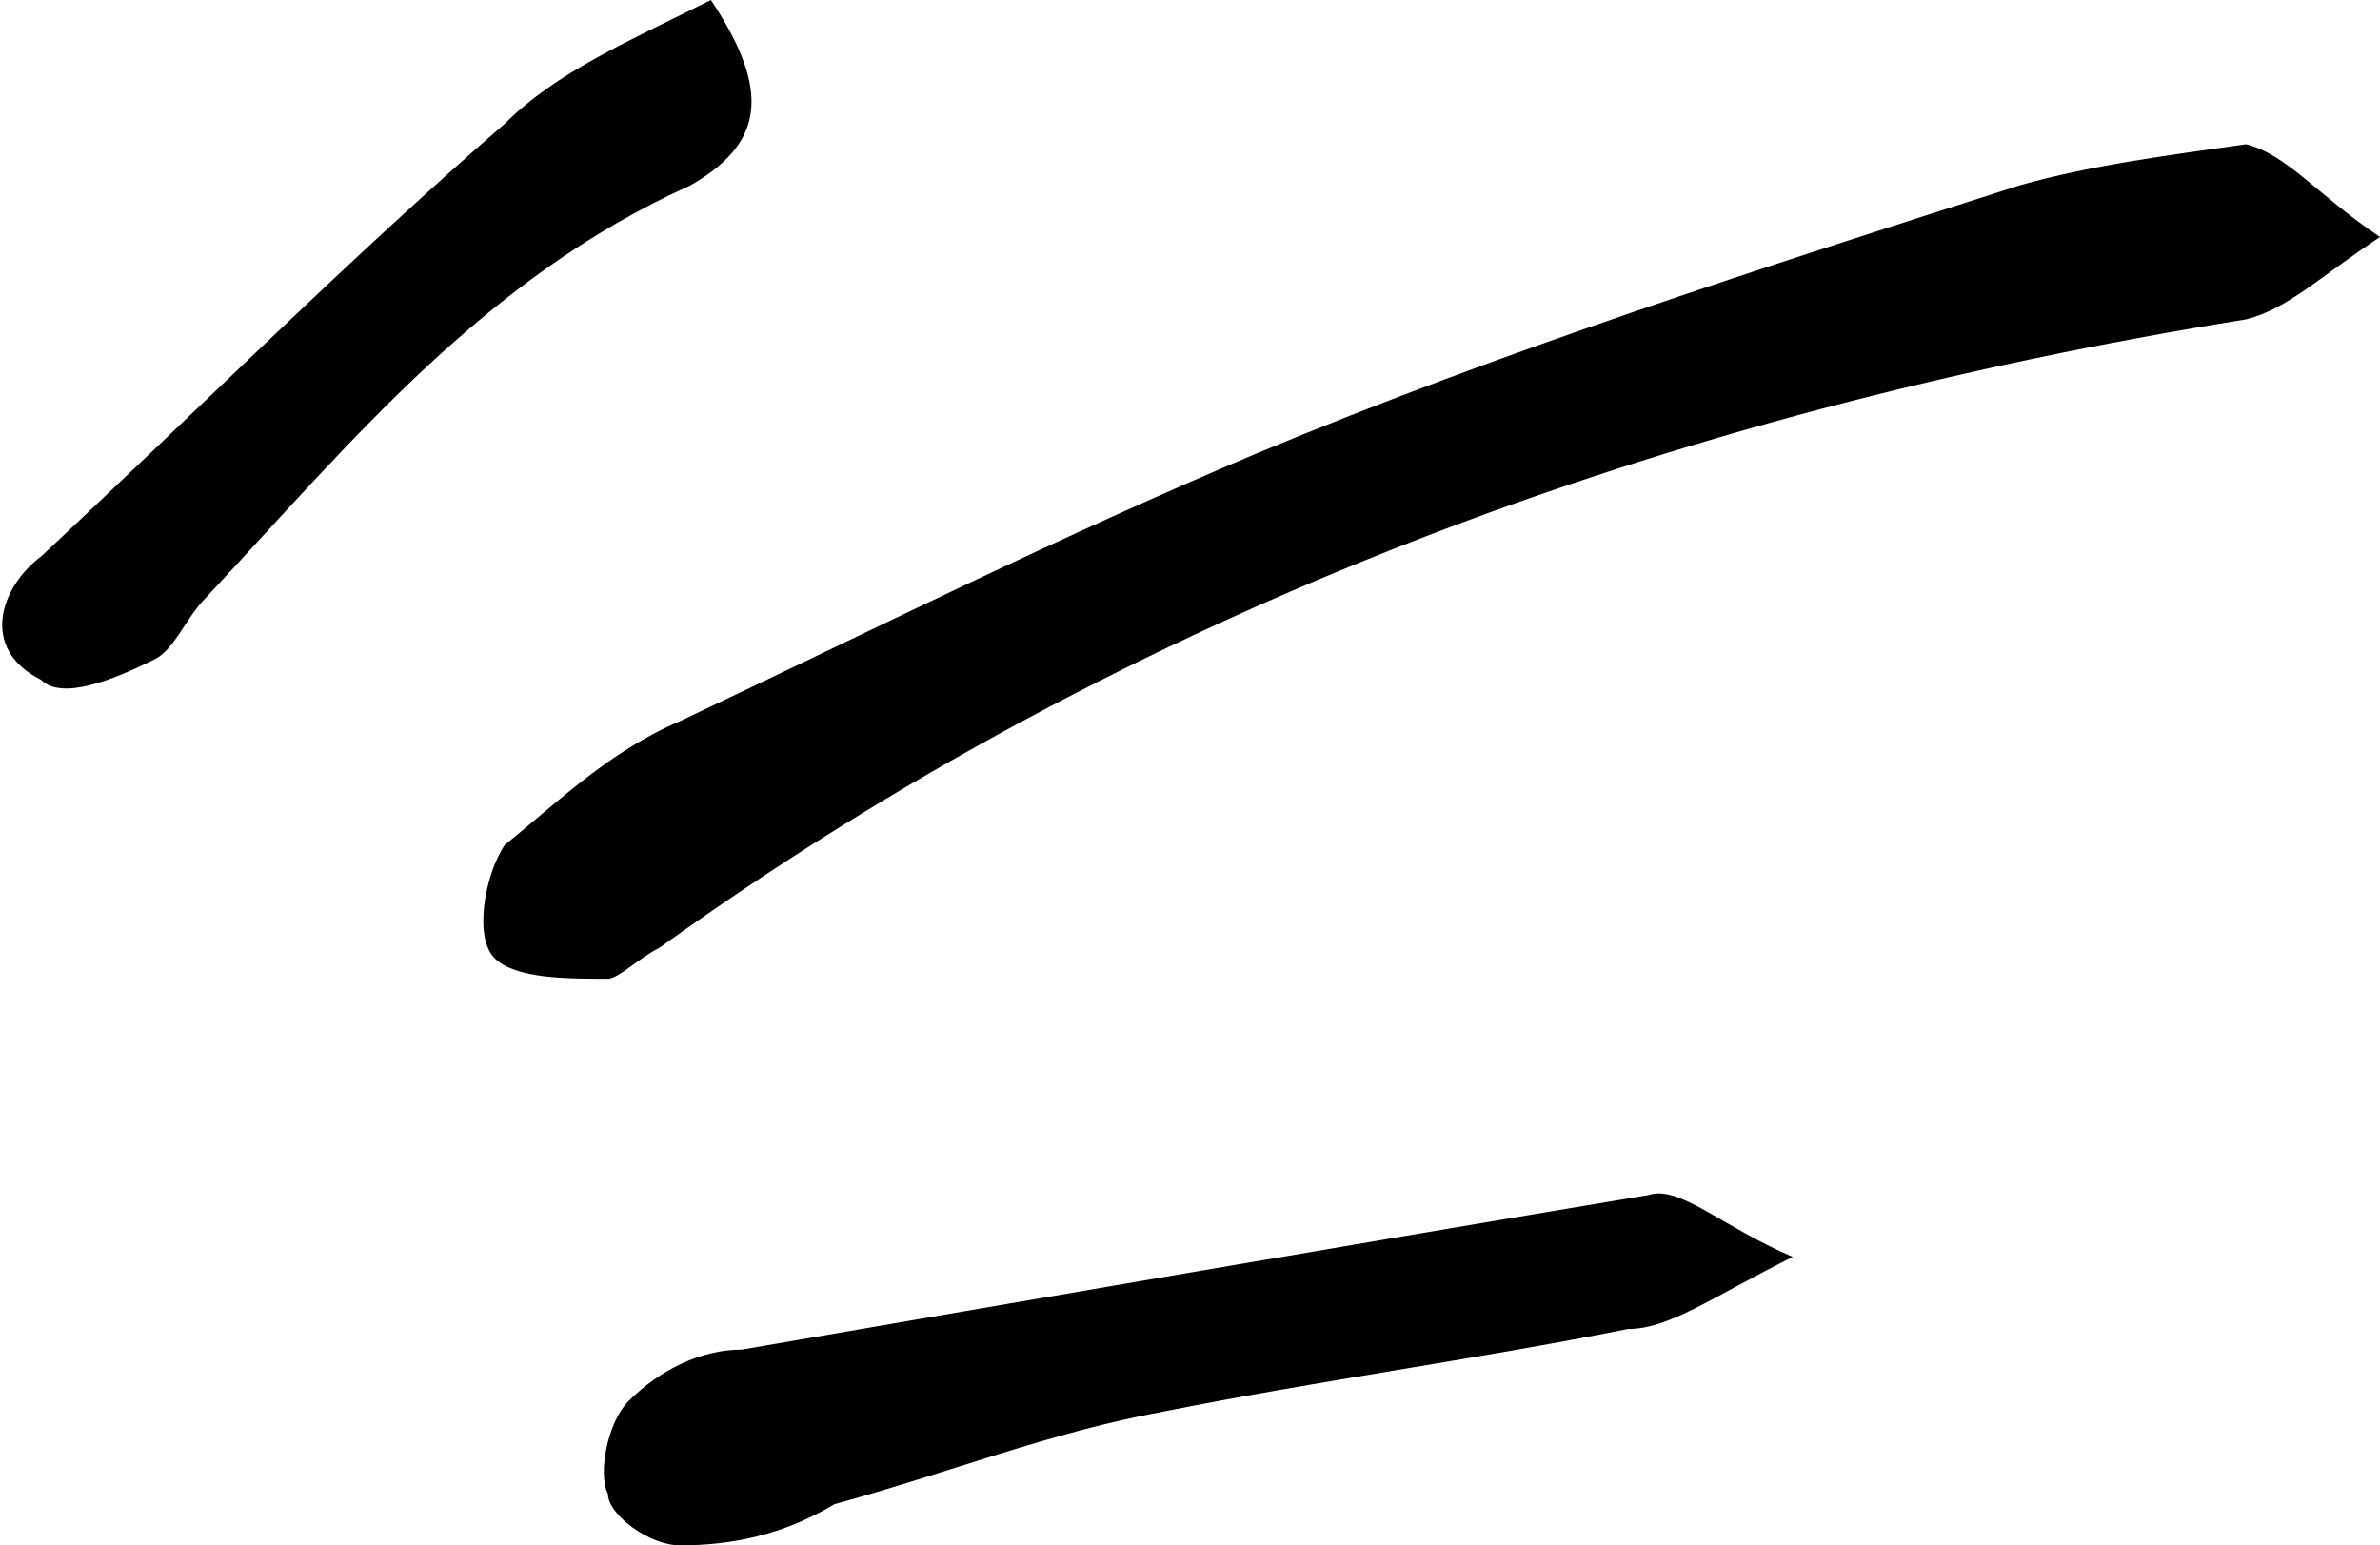 <svg xmlns="http://www.w3.org/2000/svg" viewBox="0 0 23.1 15"><path d="M23.1 2.3c-0.6 0.4-0.9 0.7-1.3 0.8C16.2 4 11 5.9 6.4 9.2 6.2 9.3 6 9.5 5.9 9.5c-0.4 0-0.9 0-1.1-0.2C4.6 9.1 4.7 8.5 4.9 8.2 5.4 7.8 5.9 7.3 6.6 7c1.9-0.9 3.7-1.8 5.6-2.6 2.4-1 4.9-1.8 7.4-2.6 0.7-0.2 1.5-0.3 2.2-0.4C22.2 1.5 22.5 1.9 23.1 2.3z"/><path d="M17.4 12.2c-0.8 0.4-1.2 0.7-1.6 0.7 -1.5 0.3-3 0.5-4.5 0.8 -1.1 0.2-2.1 0.6-3.2 0.9C7.6 14.9 7.1 15 6.6 15c-0.3 0-0.7-0.3-0.7-0.5 -0.1-0.2 0-0.7 0.2-0.9 0.3-0.3 0.7-0.5 1.1-0.5 2.9-0.5 5.8-1 8.8-1.5C16.3 11.5 16.7 11.9 17.4 12.2z"/><path d="M6.9 0c0.6 0.9 0.5 1.4-0.2 1.8C4.7 2.7 3.4 4.3 2 5.8 1.8 6 1.7 6.3 1.5 6.4 1.1 6.6 0.6 6.8 0.4 6.6c-0.6-0.3-0.4-0.9 0-1.2 1.5-1.4 3-2.9 4.5-4.2C5.4 0.7 6.1 0.4 6.9 0z"/></svg>